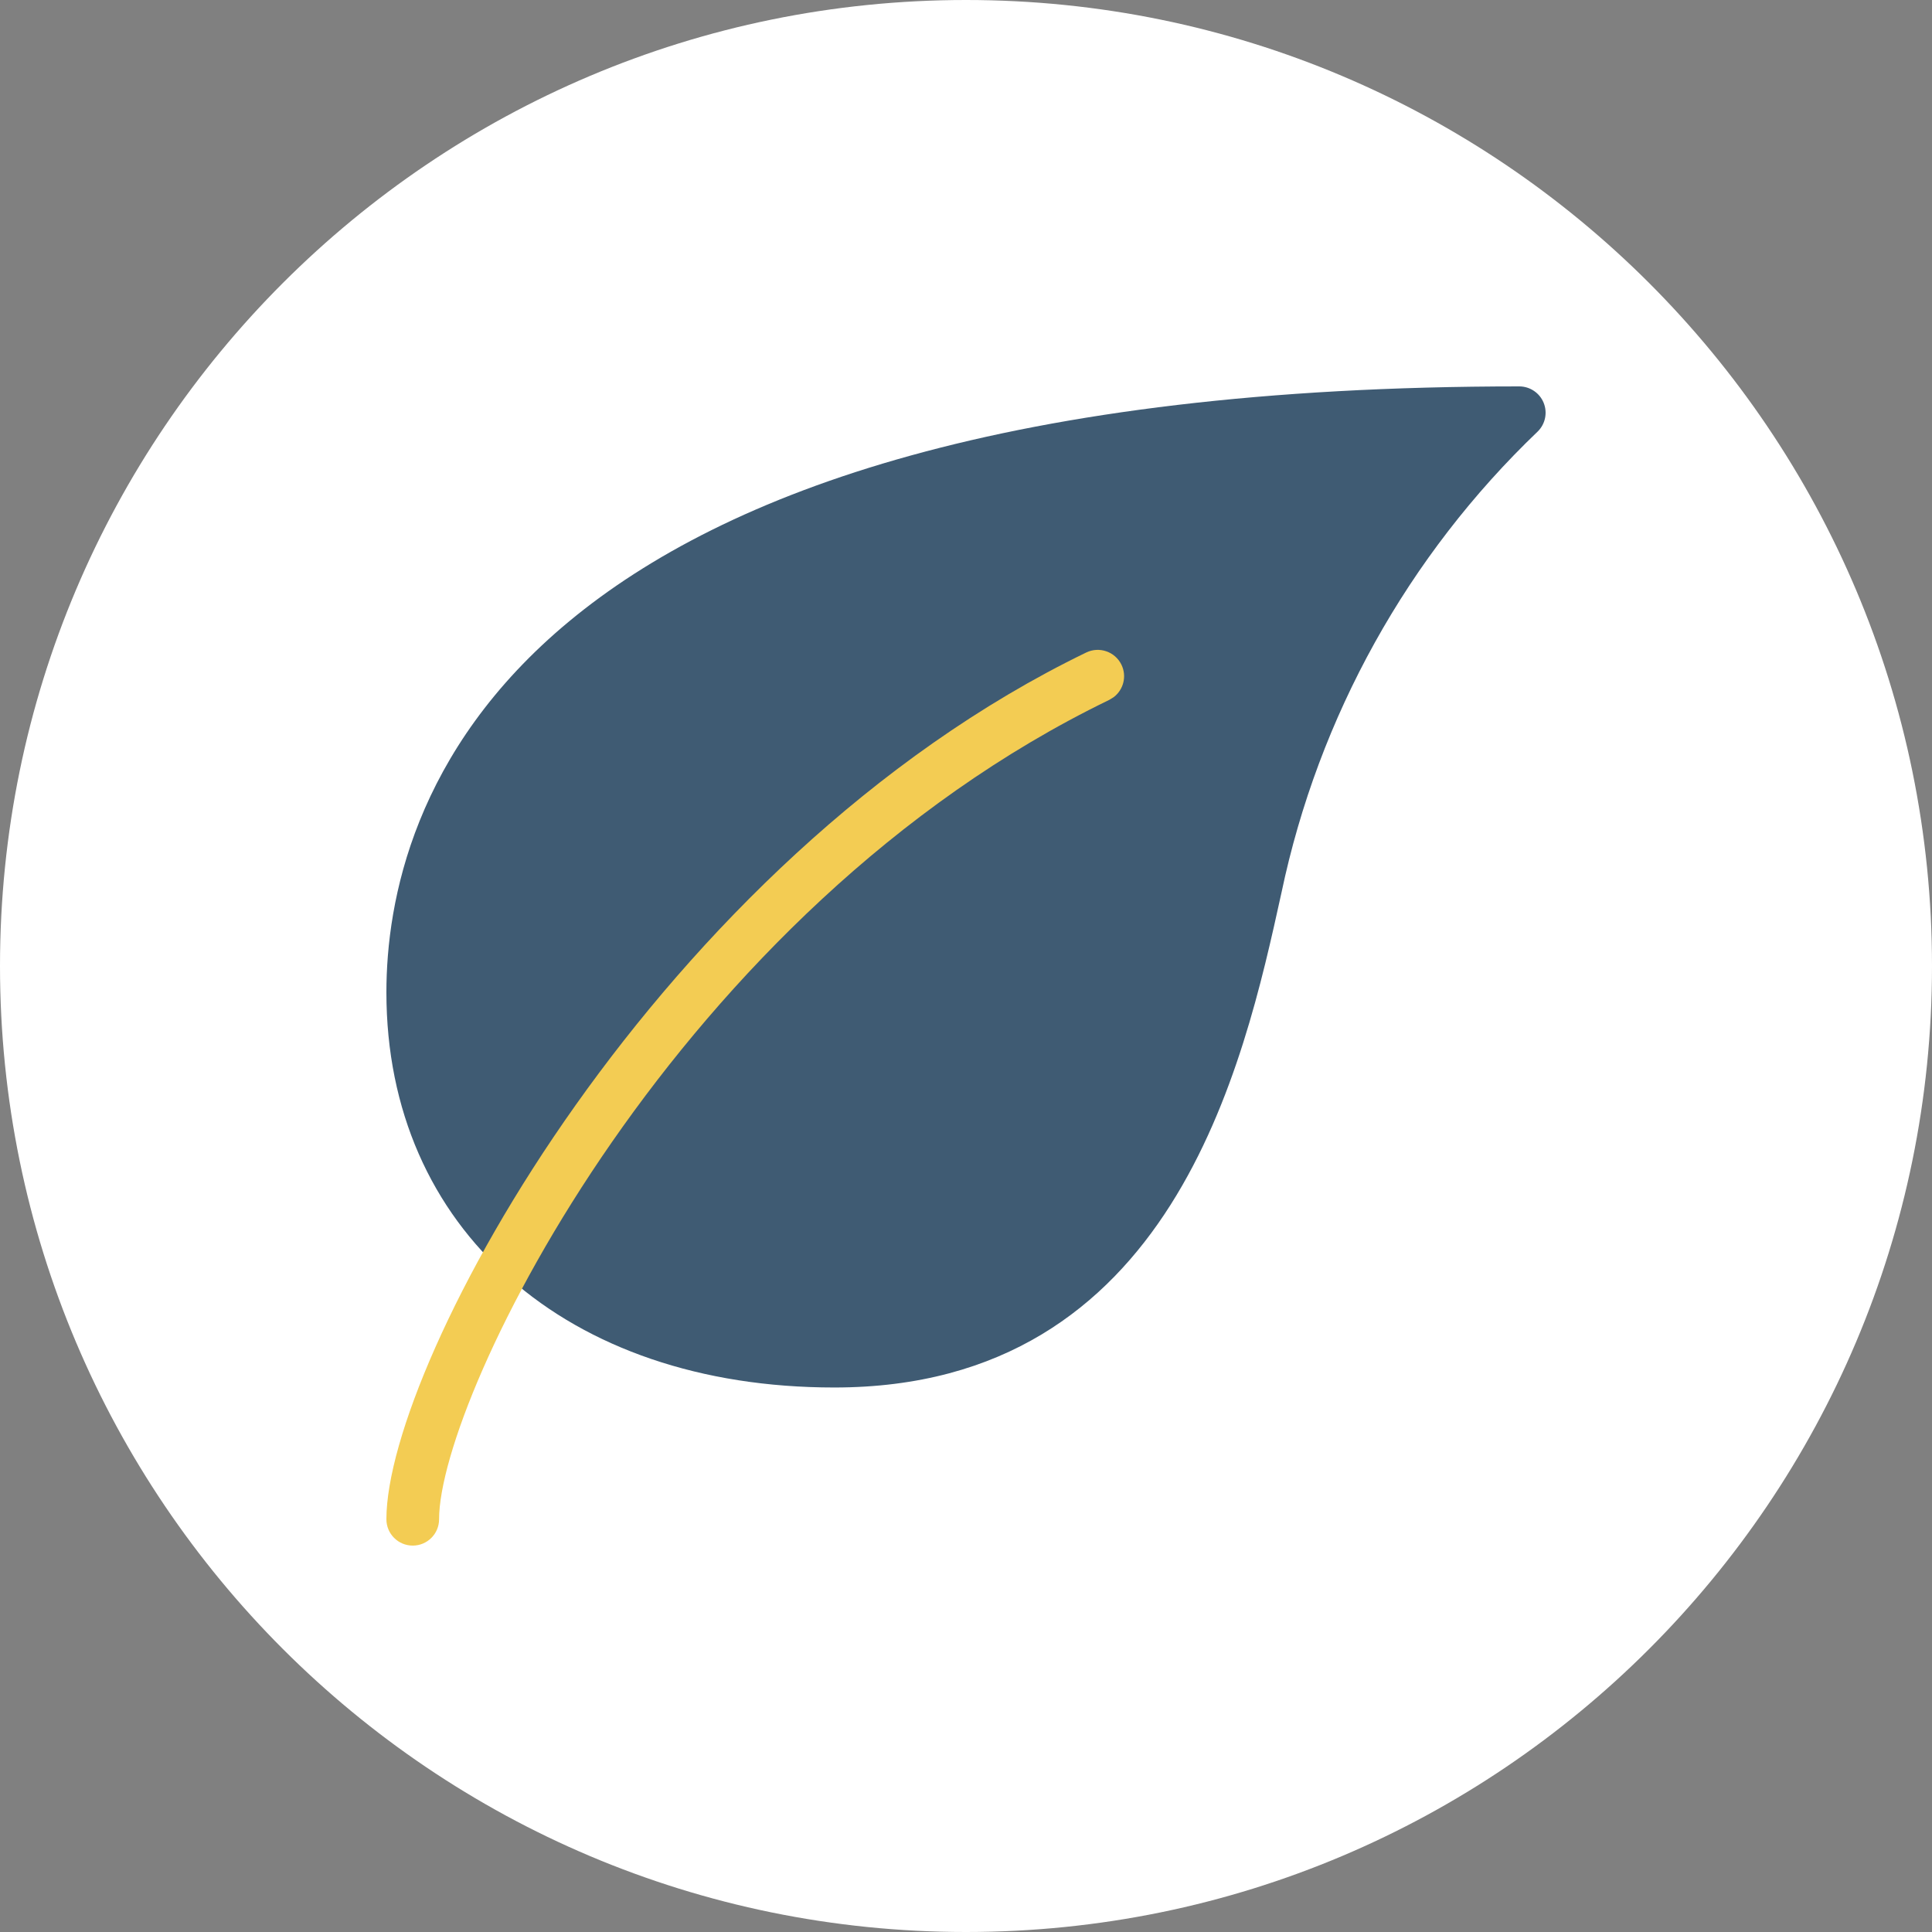 <?xml version="1.0" encoding="UTF-8"?><svg version="1.1" width="30px" height="30px" viewBox="0 0 30.0 30.0" xmlns="http://www.w3.org/2000/svg" xmlns:xlink="http://www.w3.org/1999/xlink"><rect x="0" y="0" width="30.0" height="30.0" fill="#808080" stroke="none"/><defs><clipPath id="i0"><path d="M2655,0 L2655,1581 L0,1581 L0,0 L2655,0 Z"></path></clipPath><clipPath id="i1"><path d="M15,0 C23.284,0 30,6.716 30,15 C30,23.284 23.284,30 15,30 C6.716,30 0,23.284 0,15 C0,6.716 6.716,0 15,0 Z"></path></clipPath><clipPath id="i2"><path d="M17.591,0 C17.756,0 17.906,0.1 17.969,0.253 C18.032,0.406 17.997,0.581 17.88,0.698 C15.861,2.629 14.474,5.126 13.899,7.86 C13.309,10.546 12.208,15.545 6.955,15.545 C2.795,15.545 0,13.079 0,9.409 C0,6.58 1.718,0 17.591,0 Z"></path></clipPath><clipPath id="i3"><path d="M11.414,0.231 C11.5,0.409 11.446,0.618 11.294,0.734 L11.224,0.777 C4.509,4.031 0.818,11.588 0.818,13.5 C0.818,13.726 0.635,13.909 0.409,13.909 C0.183,13.909 0,13.726 0,13.5 C0,11.068 4.218,3.263 10.867,0.041 C11.07,-0.057 11.315,0.027 11.414,0.231 Z"></path></clipPath></defs><g transform="translate(-1280.0 -200.0)"><g clip-path="url(#i0)"><g transform="translate(1280.0 200.0)"><g clip-path="url(#i1)"><polygon points="0,0 30,0 30,30 0,30 0,0" stroke="none" fill="#FFFFFF"></polygon><g transform="translate(6.0 6.0)"><g clip-path="url(#i2)"><polygon points="0,0 18,0 18,15.545 0,15.545 0,0" stroke="none" fill="#3F5B73"></polygon></g><g transform="translate(0.0 4.091)"><g clip-path="url(#i3)"><polygon points="0,-3.46944695e-17 11.455,-3.46944695e-17 11.455,13.909 0,13.909 0,-3.46944695e-17" stroke="none" fill="#F3CC53"></polygon></g></g></g></g></g></g></g></svg>